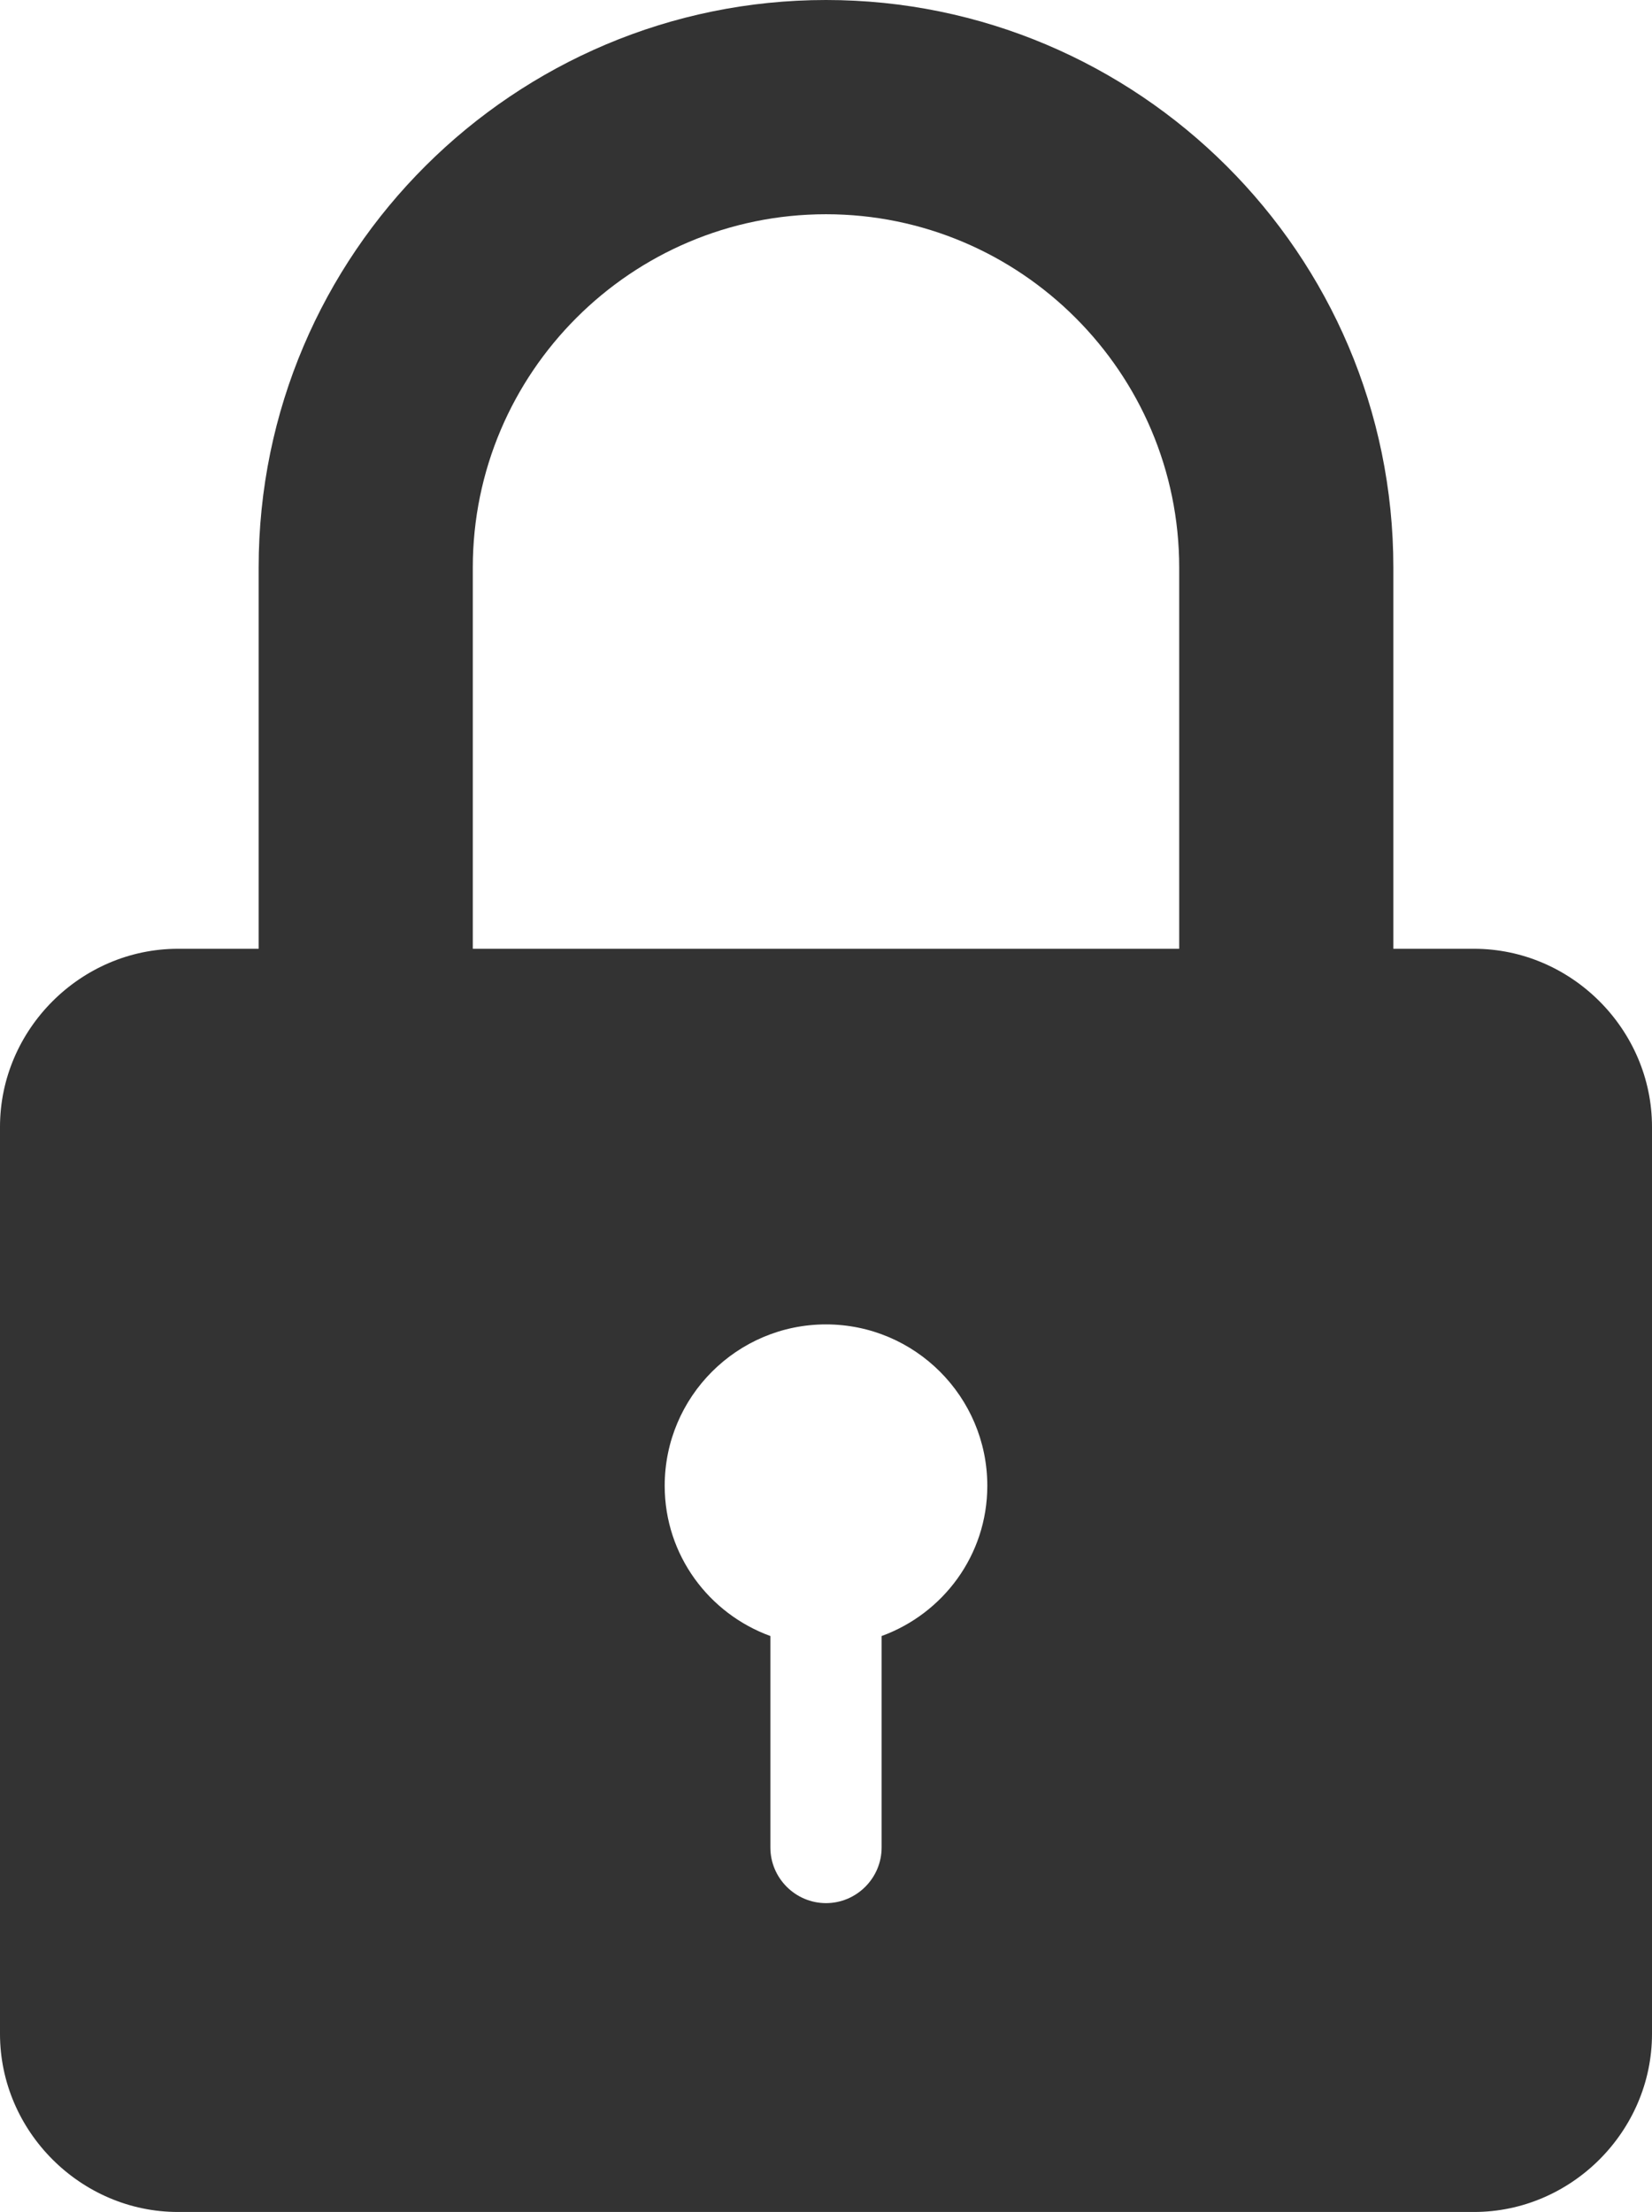 <svg xmlns="http://www.w3.org/2000/svg" xmlns:xlink="http://www.w3.org/1999/xlink" id="Layer_1" x="0" y="0" version="1.1" viewBox="0 0 59.4 79.5" xml:space="preserve" style="enable-background:new 0 0 59.4 79.5"><style type="text/css">.st0{fill:#333}</style><path d="M53,34.1h-2.9V20.4C50.1,9.1,40.9,0,29.7,0S9.3,9.1,9.3,20.4v13.7H6.4C2.9,34.1,0,37,0,40.5v32.6	c0,3.5,2.9,6.4,6.4,6.4H53c3.5,0,6.4-2.9,6.4-6.4V40.5C59.4,37,56.5,34.1,53,34.1z M31.7,58.8v7.6c0,1.1-0.9,2-2,2s-2-0.9-2-2v-7.6	c-2.2-0.8-3.8-2.9-3.8-5.4c0-3.2,2.6-5.8,5.8-5.8s5.8,2.6,5.8,5.8C35.5,55.9,33.9,58,31.7,58.8z M42.4,34.1H17V20.4	c0-7,5.7-12.7,12.7-12.7s12.7,5.7,12.7,12.7V34.1z" class="st0"/></svg>